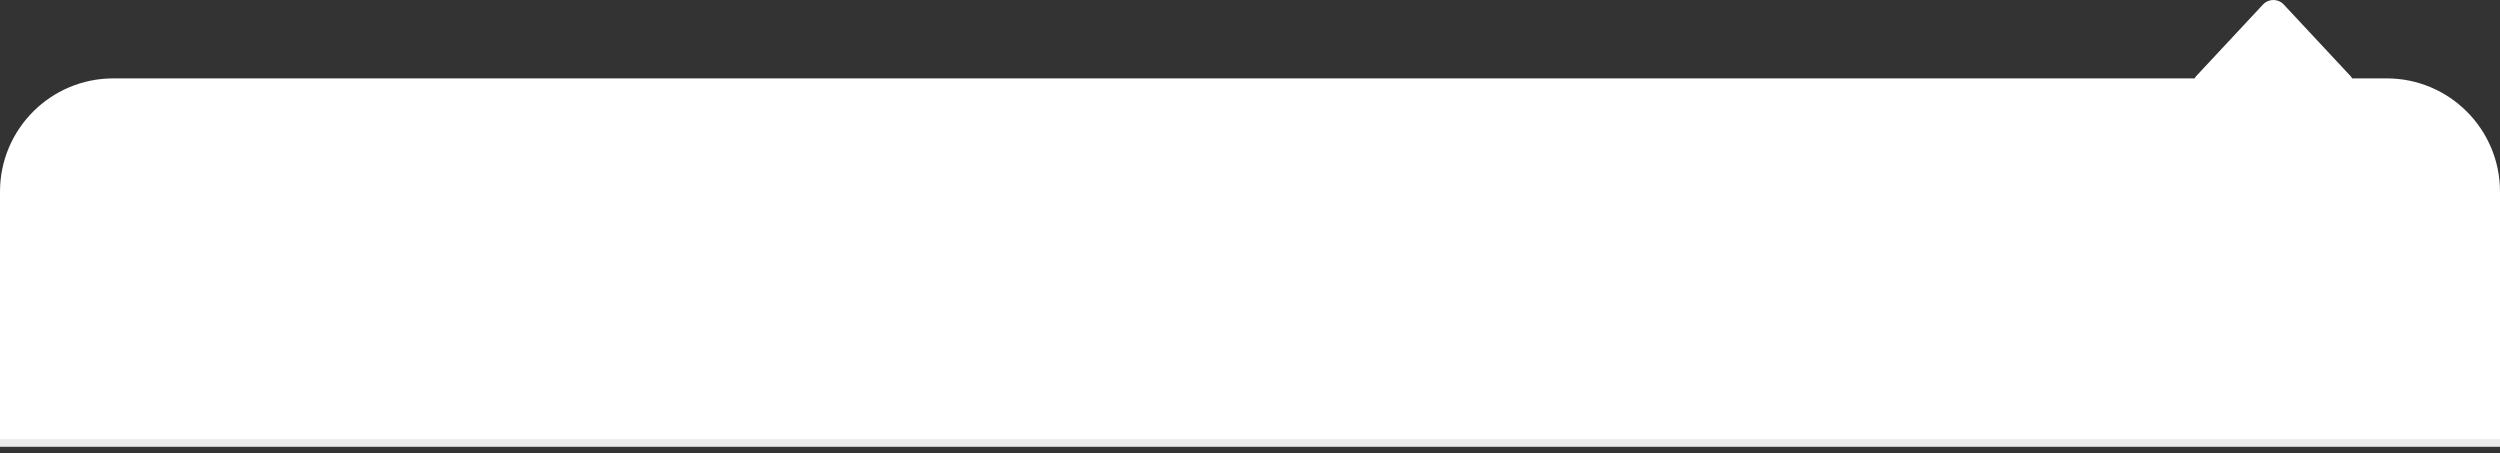 <svg width="353" height="64" viewBox="0 0 353 64" fill="none" xmlns="http://www.w3.org/2000/svg">
<rect x="0" y="0" width="353" height="64" fill="#333333" stroke="none"/>
<path d="M319.538 0.635C320.329 -0.212 321.671 -0.212 322.462 0.635L331.859 10.704C331.967 10.819 332.057 10.941 332.132 11.068H337C345.836 11.068 353 18.232 353 27.068V63.068H0V27.068C0 18.232 7.164 11.068 16 11.068H309.868C309.943 10.941 310.033 10.819 310.141 10.704L319.538 0.635Z" fill="white"/>
<line x1="4.37114e-08" y1="62.5" x2="353" y2="62.5" stroke="#EBEBEB"/>
</svg>
